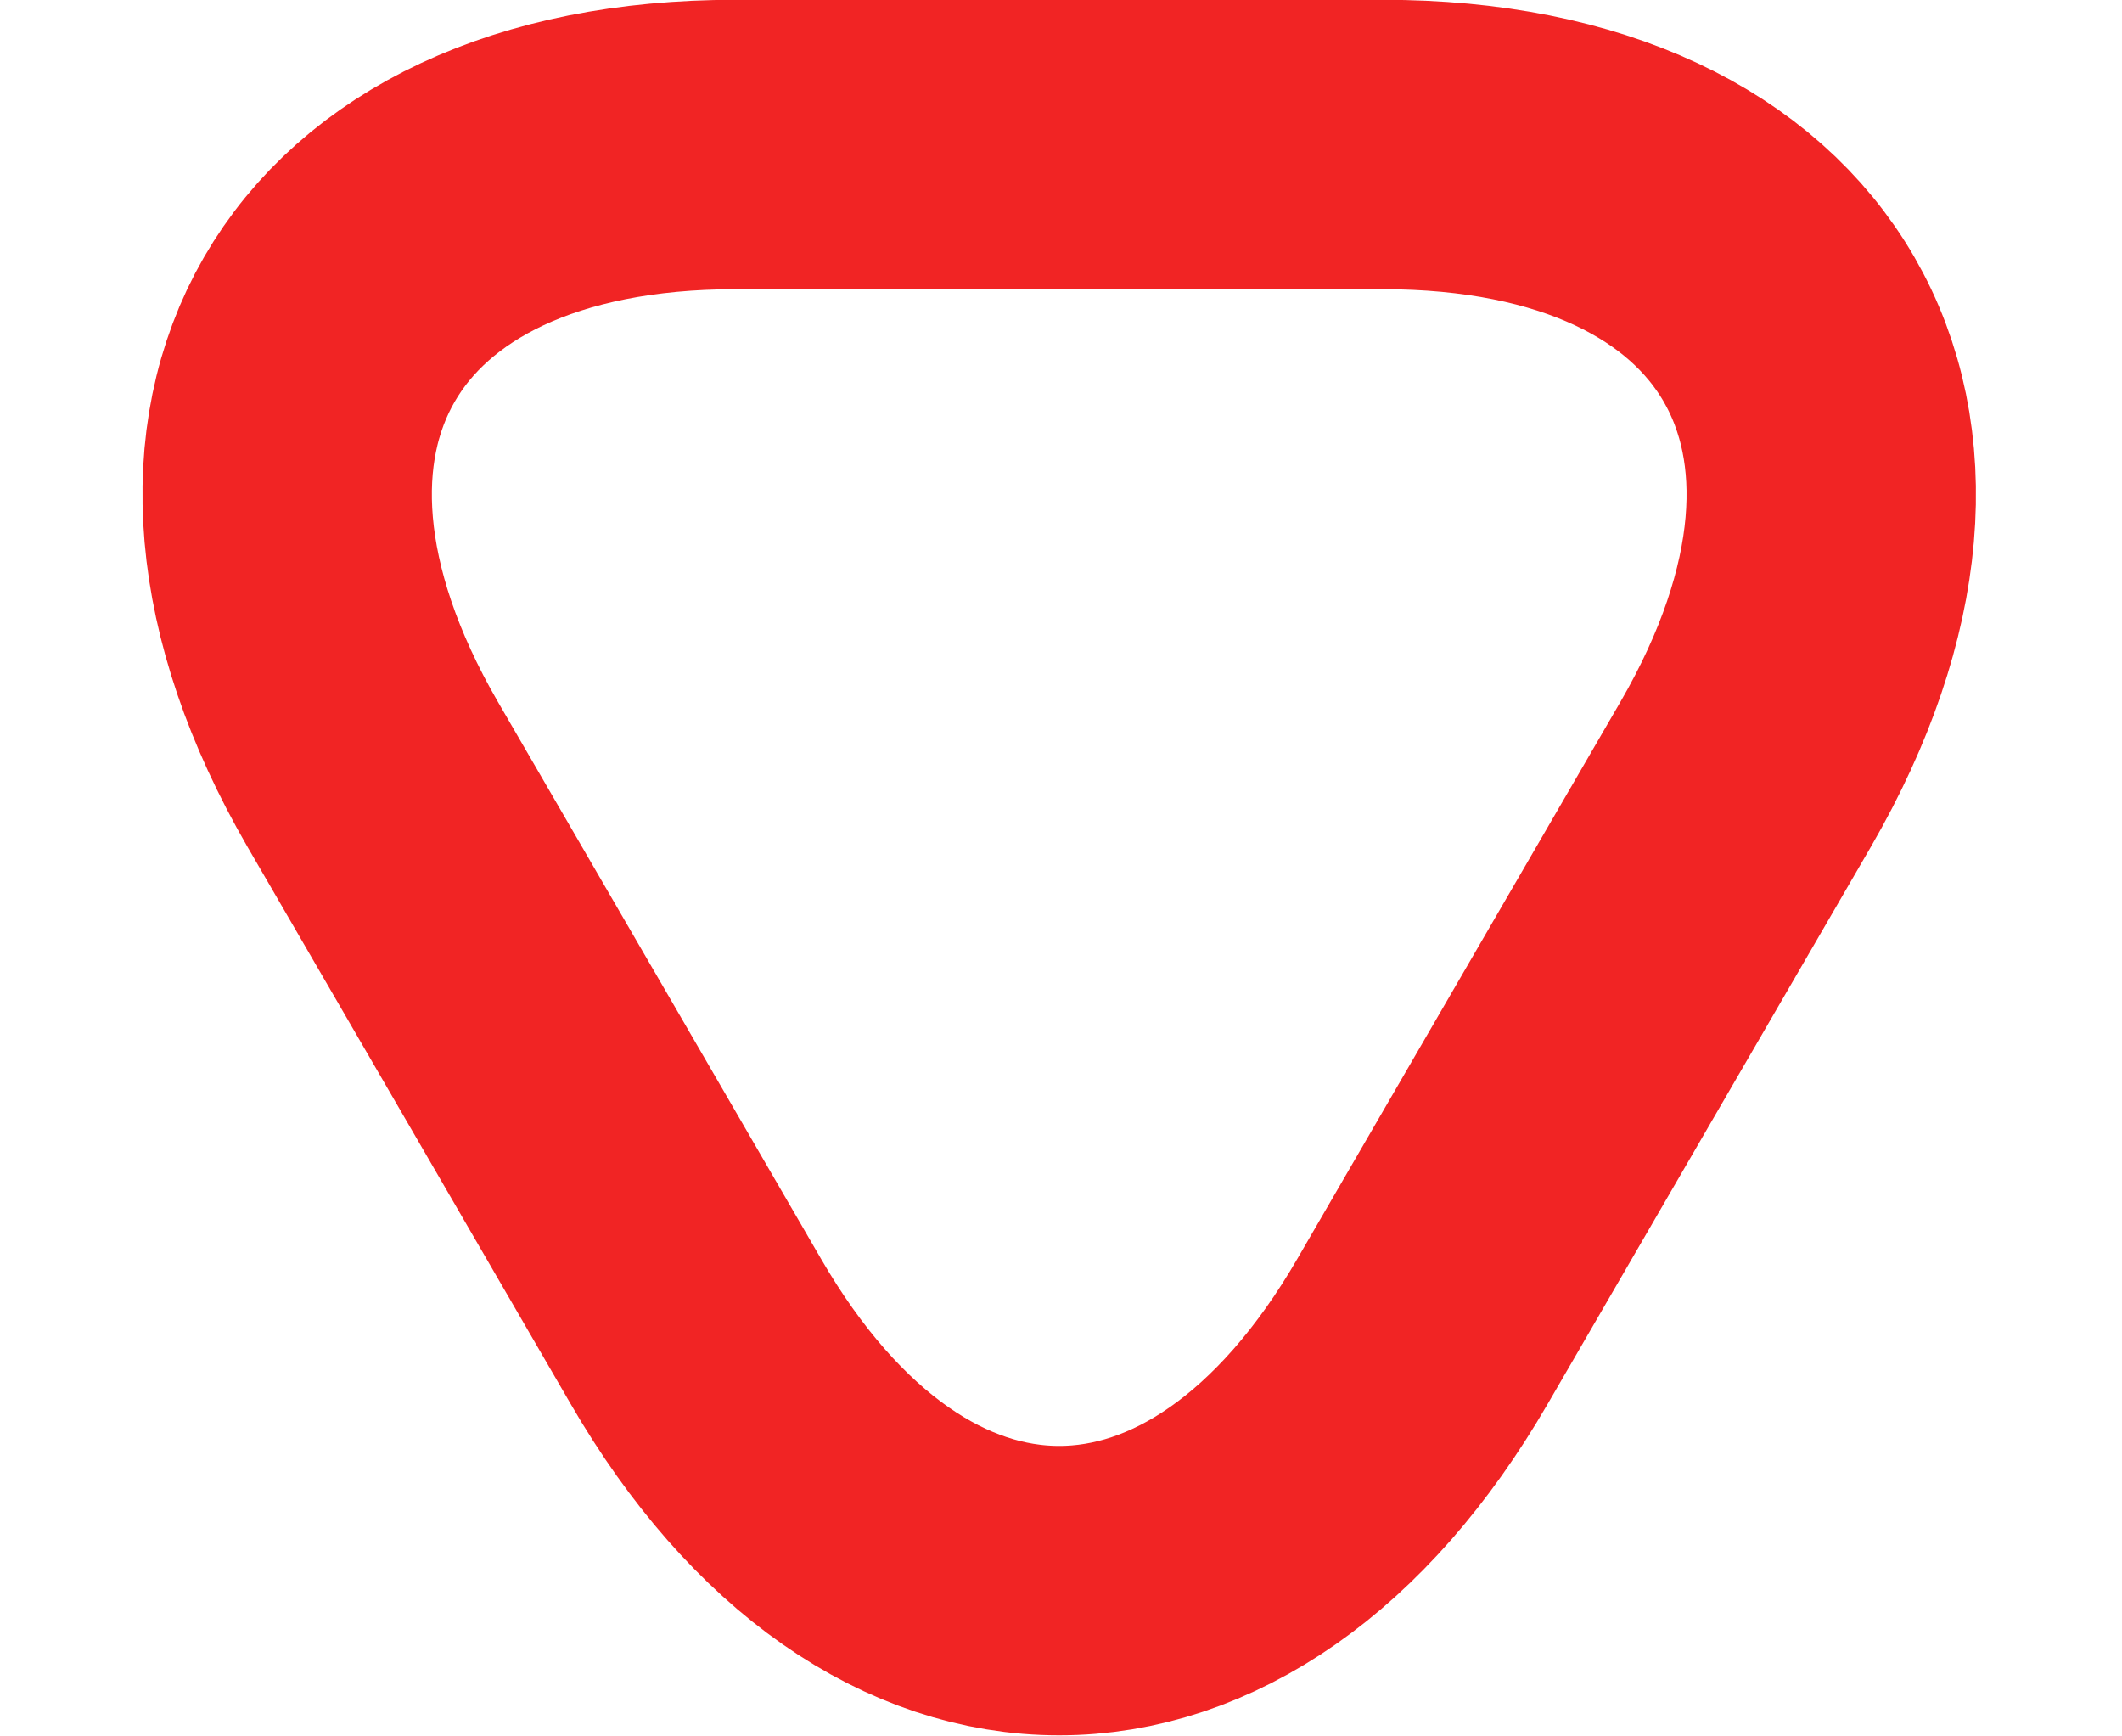 <svg width="11" height="9" viewBox="0 0 11 9" fill="none" xmlns="http://www.w3.org/2000/svg">
<path d="M5.5 0.749H7.169C9.237 0.749 10.088 2.218 9.05 4.012L8.212 5.456L7.375 6.899C6.337 8.693 4.644 8.693 3.606 6.899L2.769 5.456L1.931 4.012C0.894 2.218 1.744 0.749 3.812 0.749L5.5 0.749Z" stroke="#F12424" stroke-width="1.5" stroke-linecap="round" stroke-linejoin="round"/>
</svg>
